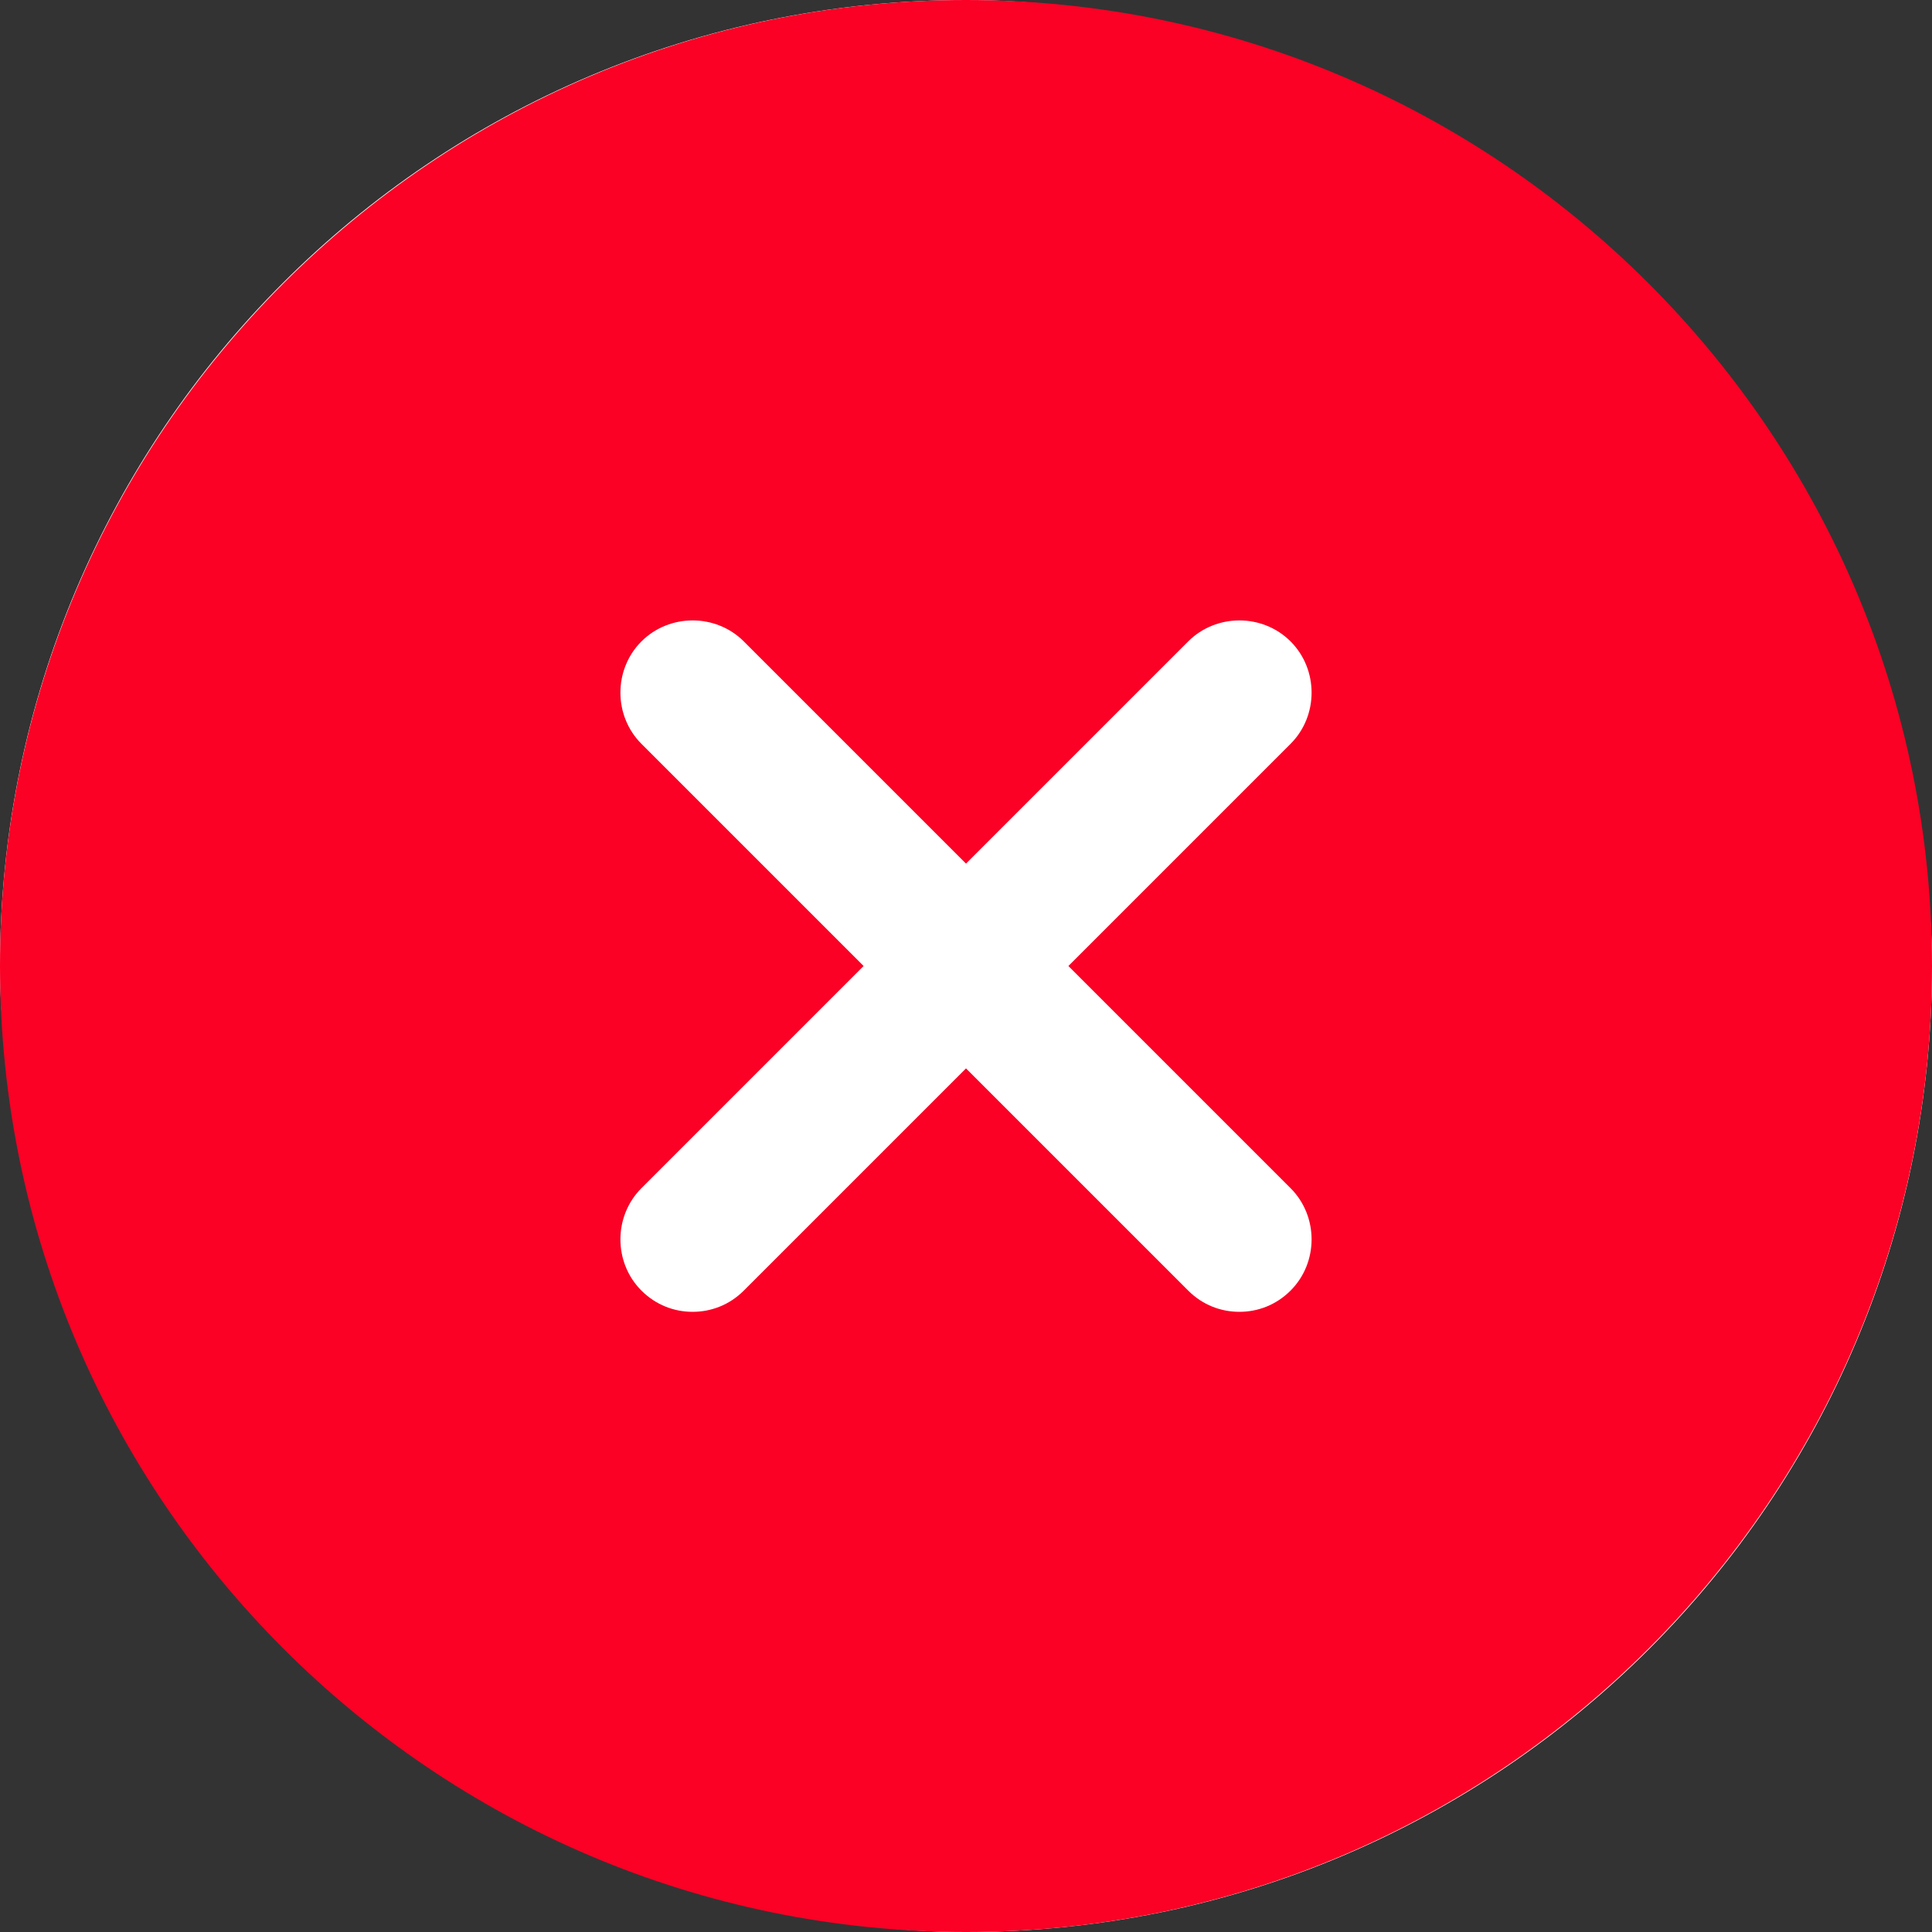 <svg width="24" height="24" viewBox="0 0 24 24" fill="none" xmlns="http://www.w3.org/2000/svg">
<rect x="0" y="0" width="24" height="24" fill="#333333" stroke="none"/>
<rect width="24" height="24" rx="12" fill="white"/>
<path d="M12 0C5.388 0 0 5.388 0 12C0 18.612 5.388 24 12 24C18.612 24 24 18.612 24 12C24 5.388 18.612 0 12 0ZM16.032 14.76C16.38 15.108 16.38 15.684 16.032 16.032C15.852 16.212 15.624 16.296 15.396 16.296C15.168 16.296 14.94 16.212 14.76 16.032L12 13.272L9.24 16.032C9.06 16.212 8.832 16.296 8.604 16.296C8.376 16.296 8.148 16.212 7.968 16.032C7.62 15.684 7.62 15.108 7.968 14.76L10.728 12L7.968 9.24C7.62 8.892 7.62 8.316 7.968 7.968C8.316 7.62 8.892 7.62 9.24 7.968L12 10.728L14.76 7.968C15.108 7.62 15.684 7.62 16.032 7.968C16.38 8.316 16.38 8.892 16.032 9.24L13.272 12L16.032 14.76Z" fill="#FA0125"/>
</svg>
